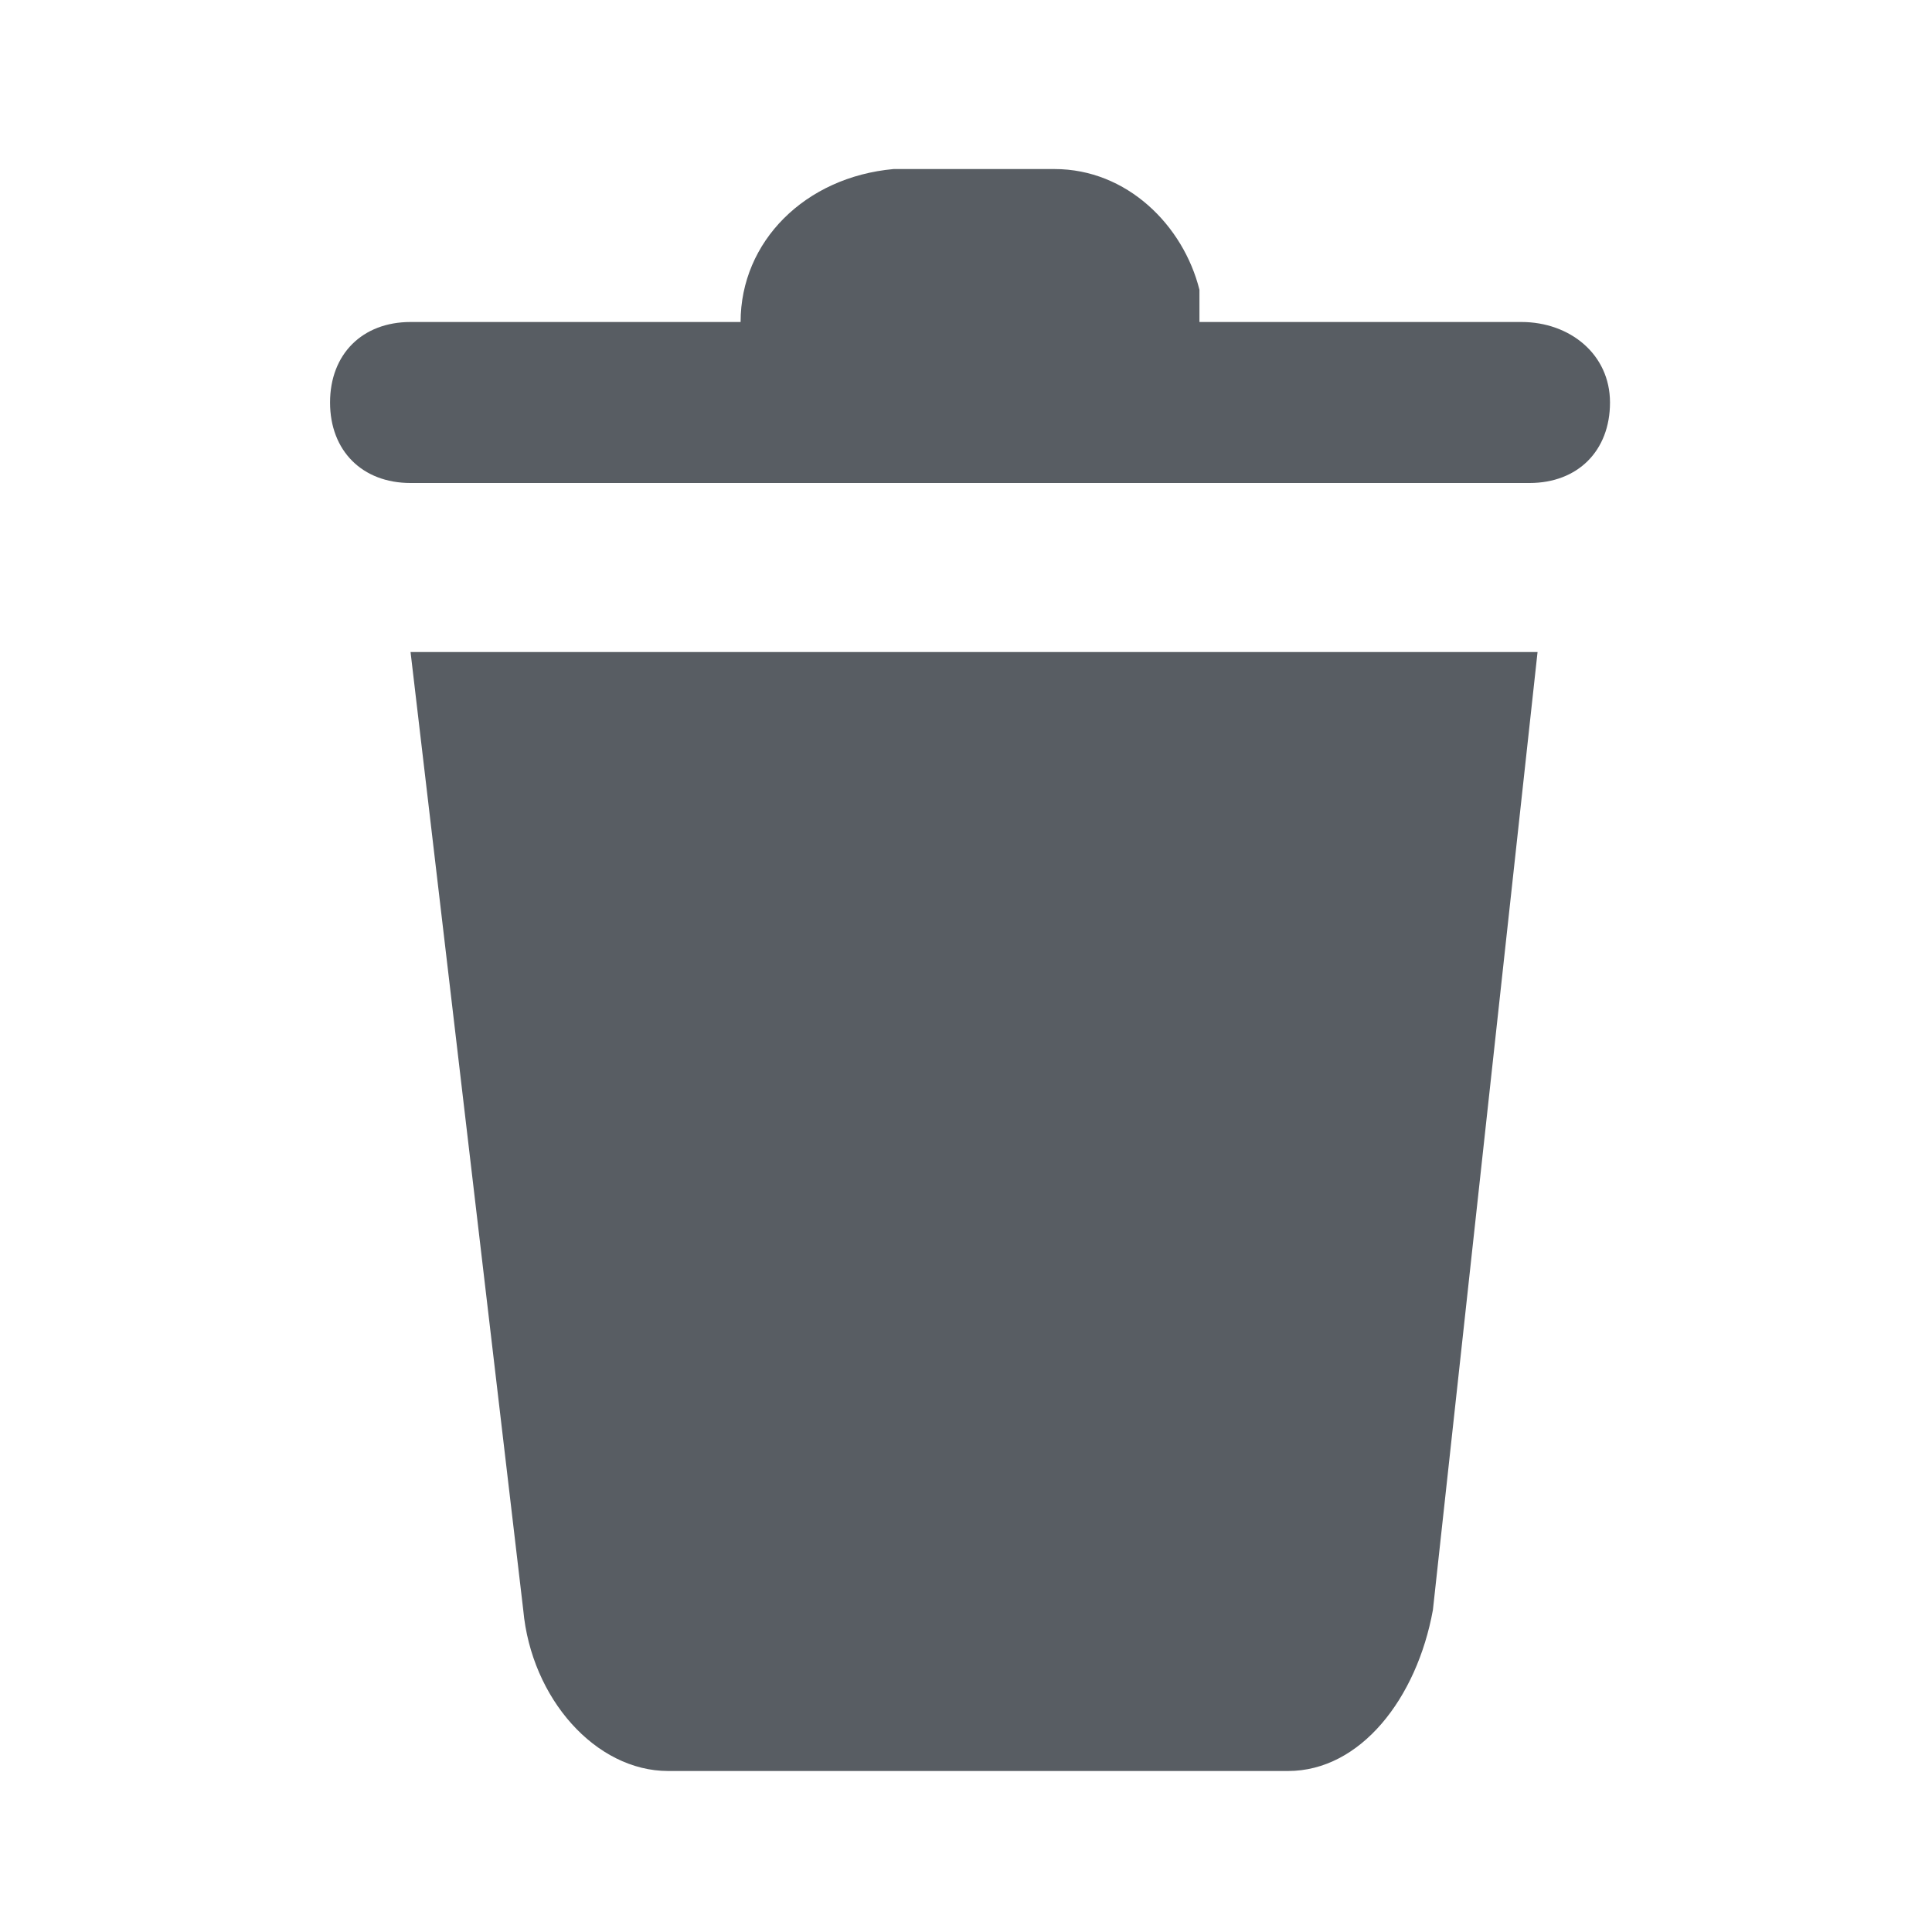 <?xml version="1.0" encoding="utf-8"?>
<!-- Generator: Adobe Illustrator 22.1.0, SVG Export Plug-In . SVG Version: 6.00 Build 0)  -->
<svg version="1.1" id="Layer_1" xmlns="http://www.w3.org/2000/svg" xmlns:xlink="http://www.w3.org/1999/xlink" x="0px" y="0px"
	 viewBox="0 0 24 24" style="enable-background:new 0 0 24 24;" xml:space="preserve">
<style type="text/css">
	.st0{fill:#585D63;}
	.st1{fill:none;}
</style>
<path class="st0" d="M18.9,4h-4c0-0.1,0-0.3,0-0.4c-0.2-0.8-0.9-1.5-1.8-1.5h0h-2h0c0,0,0,0,0,0C10,2.2,9.2,3,9.2,4c0,0,0,0,0,0H5.1
	c-0.6,0-1,0.4-1,1s0.4,1,1,1h13.9c0.6,0,1-0.4,1-1S19.5,4,18.9,4z"/>
<path class="st0" d="M6.5,20c0.1,1.1,0.9,2,1.8,2H16c0.9,0,1.6-0.9,1.8-2l1.3-11.9h-14L6.5,20z"/>
<rect class="st1" width="24" height="24"/>
</svg>
